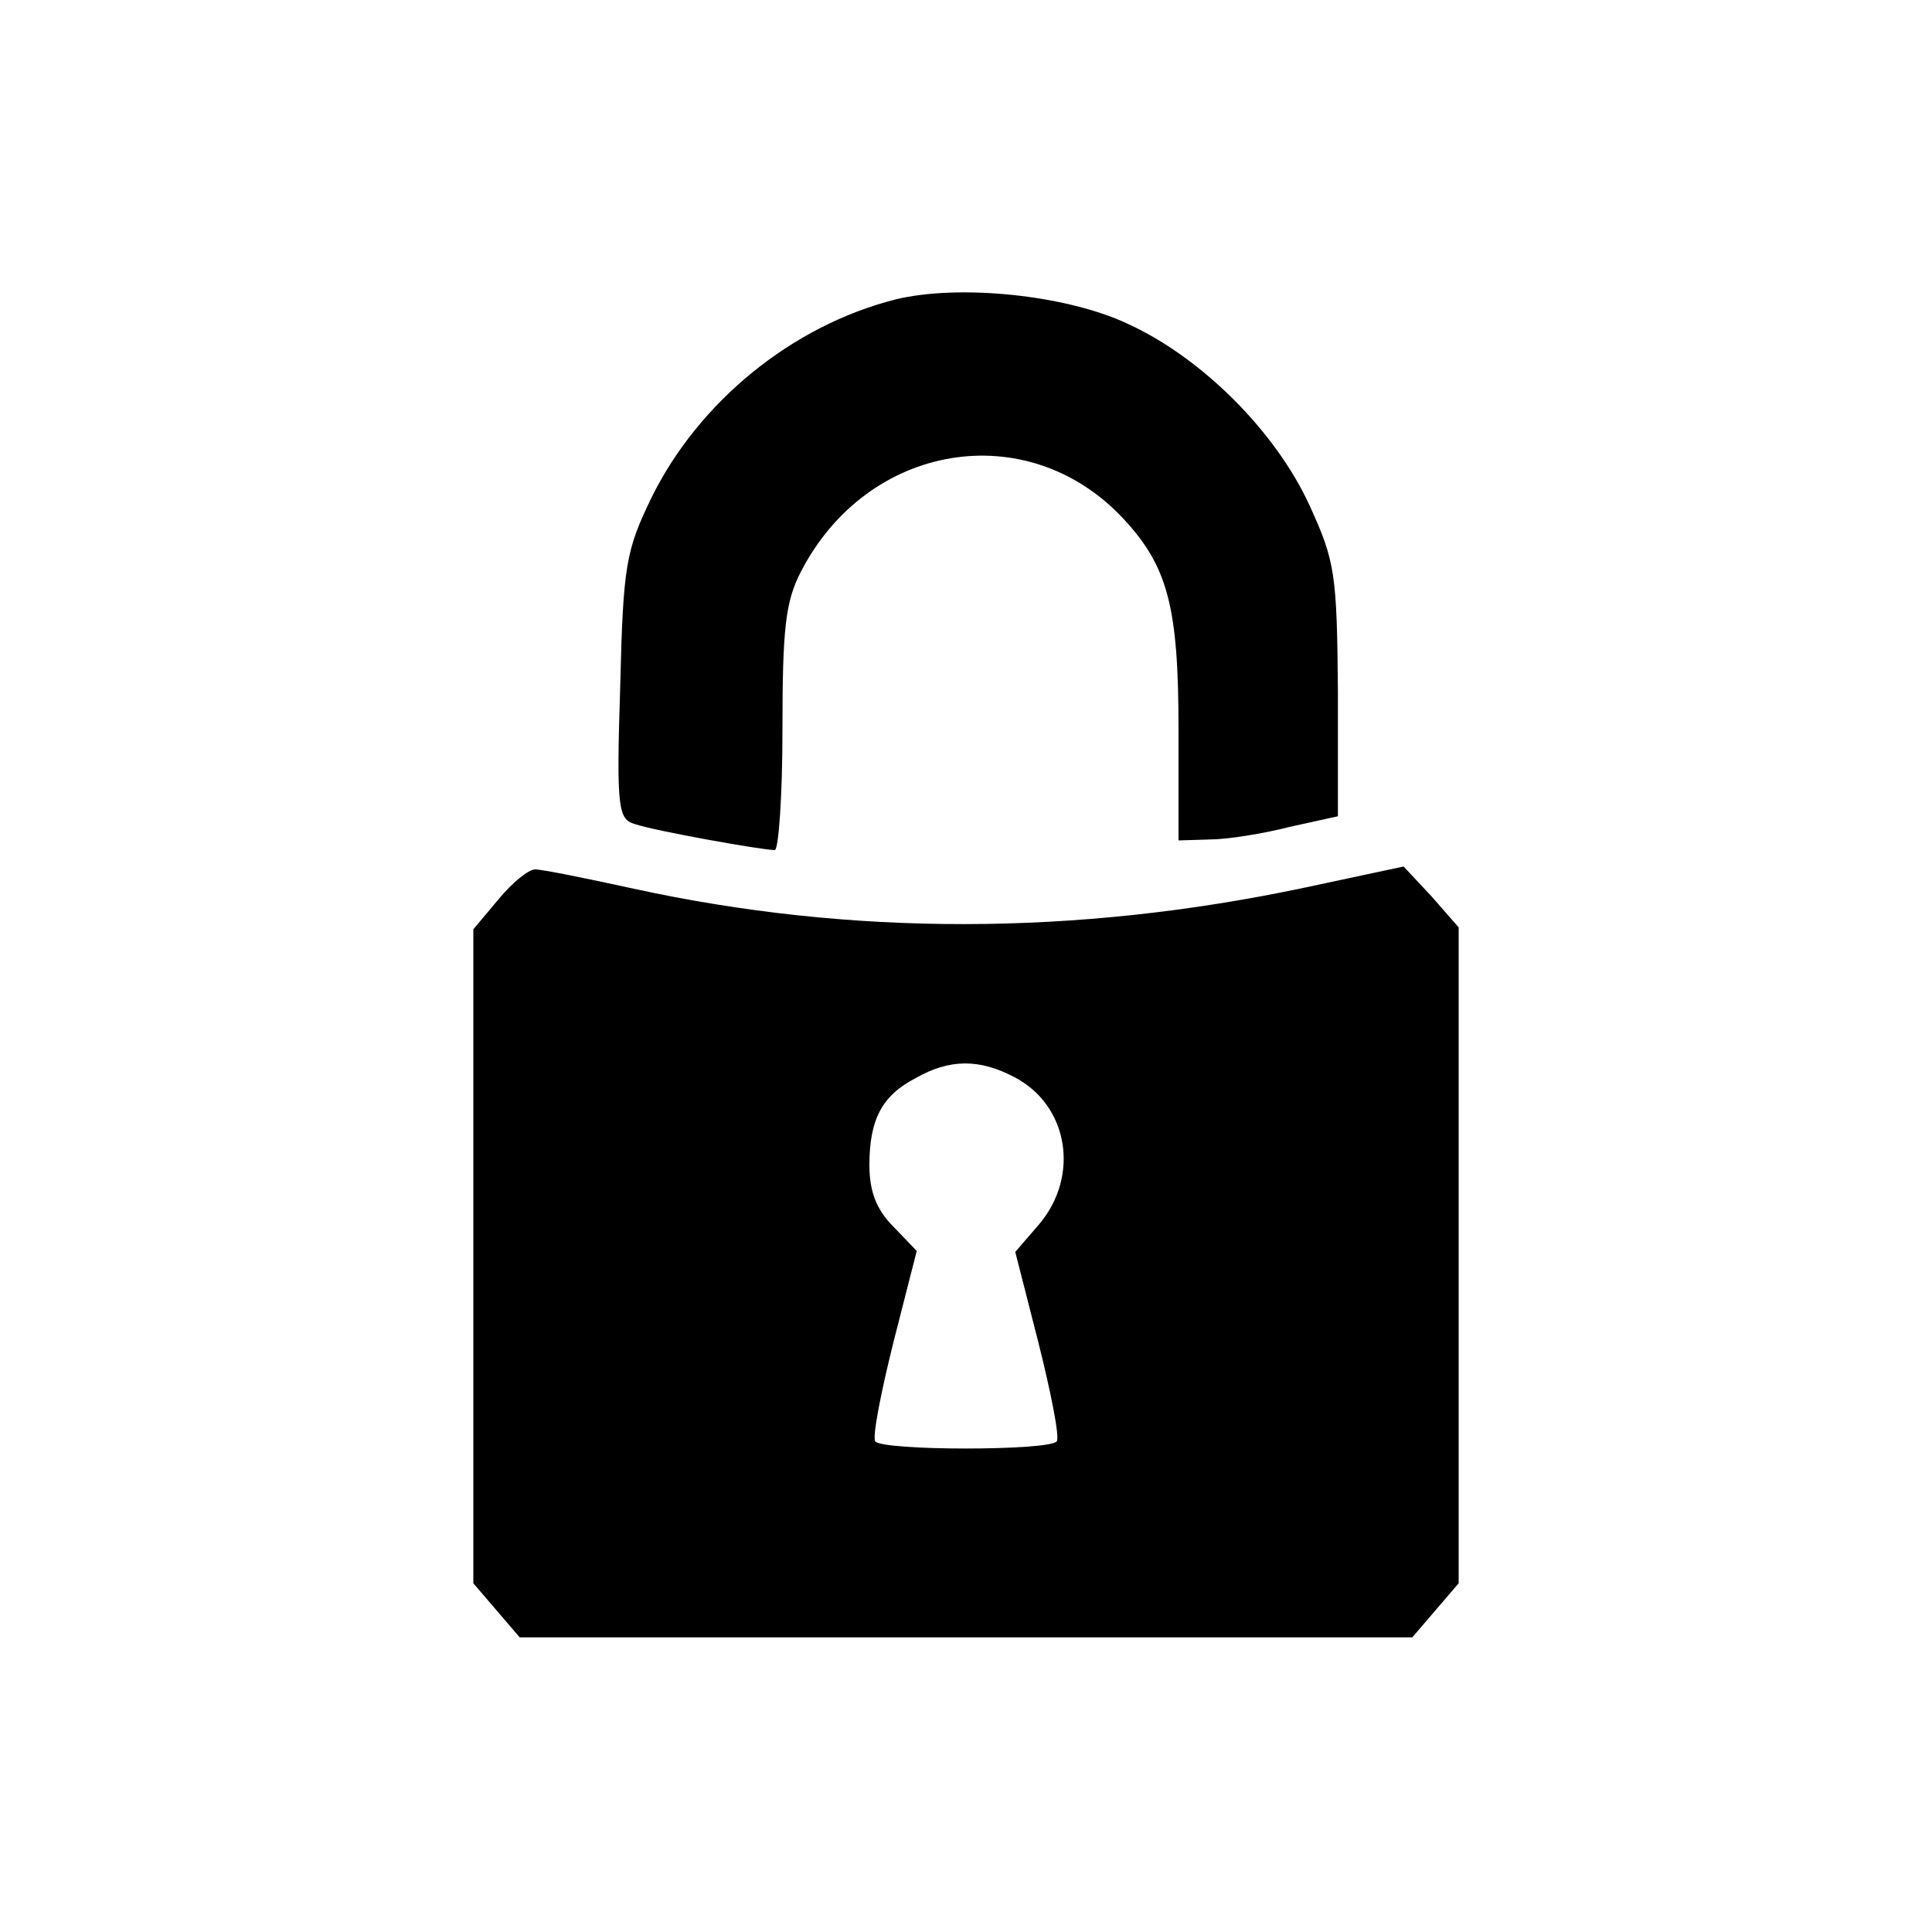 <?xml version="1.0" standalone="no"?>
<!DOCTYPE svg PUBLIC "-//W3C//DTD SVG 20010904//EN"
 "http://www.w3.org/TR/2001/REC-SVG-20010904/DTD/svg10.dtd">
<svg version="1.0" xmlns="http://www.w3.org/2000/svg"
 width="200pt" height="200pt" viewBox="0 0 200 200"
 preserveAspectRatio="xMidYMid meet">
<g transform="translate(0,200) scale(0.1,-0.1)"
fill="currentcolor" stroke="none">
<path d="M927 1690 c-107 -27 -204 -106 -253 -206 -26 -54 -29 -69 -32 -196
-4 -125 -2 -136 15 -141 20 -7 132 -27 145 -27 4 0 8 56 8 125 0 104 3 132 19
163 69 134 234 161 333 56 47 -50 58 -92 58 -219 l0 -115 33 1 c17 0 55 6 82
13 l50 11 0 130 c-1 121 -3 134 -29 191 -35 77 -112 154 -189 189 -64 30 -175
41 -240 25z"/>
<path d="M516 1069 l-26 -31 0 -338 0 -339 24 -28 24 -28 462 0 462 0 24 28
24 28 0 339 0 340 -28 32 -29 31 -103 -22 c-237 -50 -469 -50 -694 -1 -50 11
-95 20 -102 20 -7 0 -24 -14 -38 -31z m534 -184 c56 -29 68 -102 26 -152 l-25
-29 24 -94 c13 -52 22 -97 19 -102 -7 -10 -181 -10 -188 0 -3 5 6 51 19 103
l24 94 -24 25 c-18 18 -25 37 -25 64 0 47 13 72 48 90 35 20 66 20 102 1z"/>
</g>
</svg>
